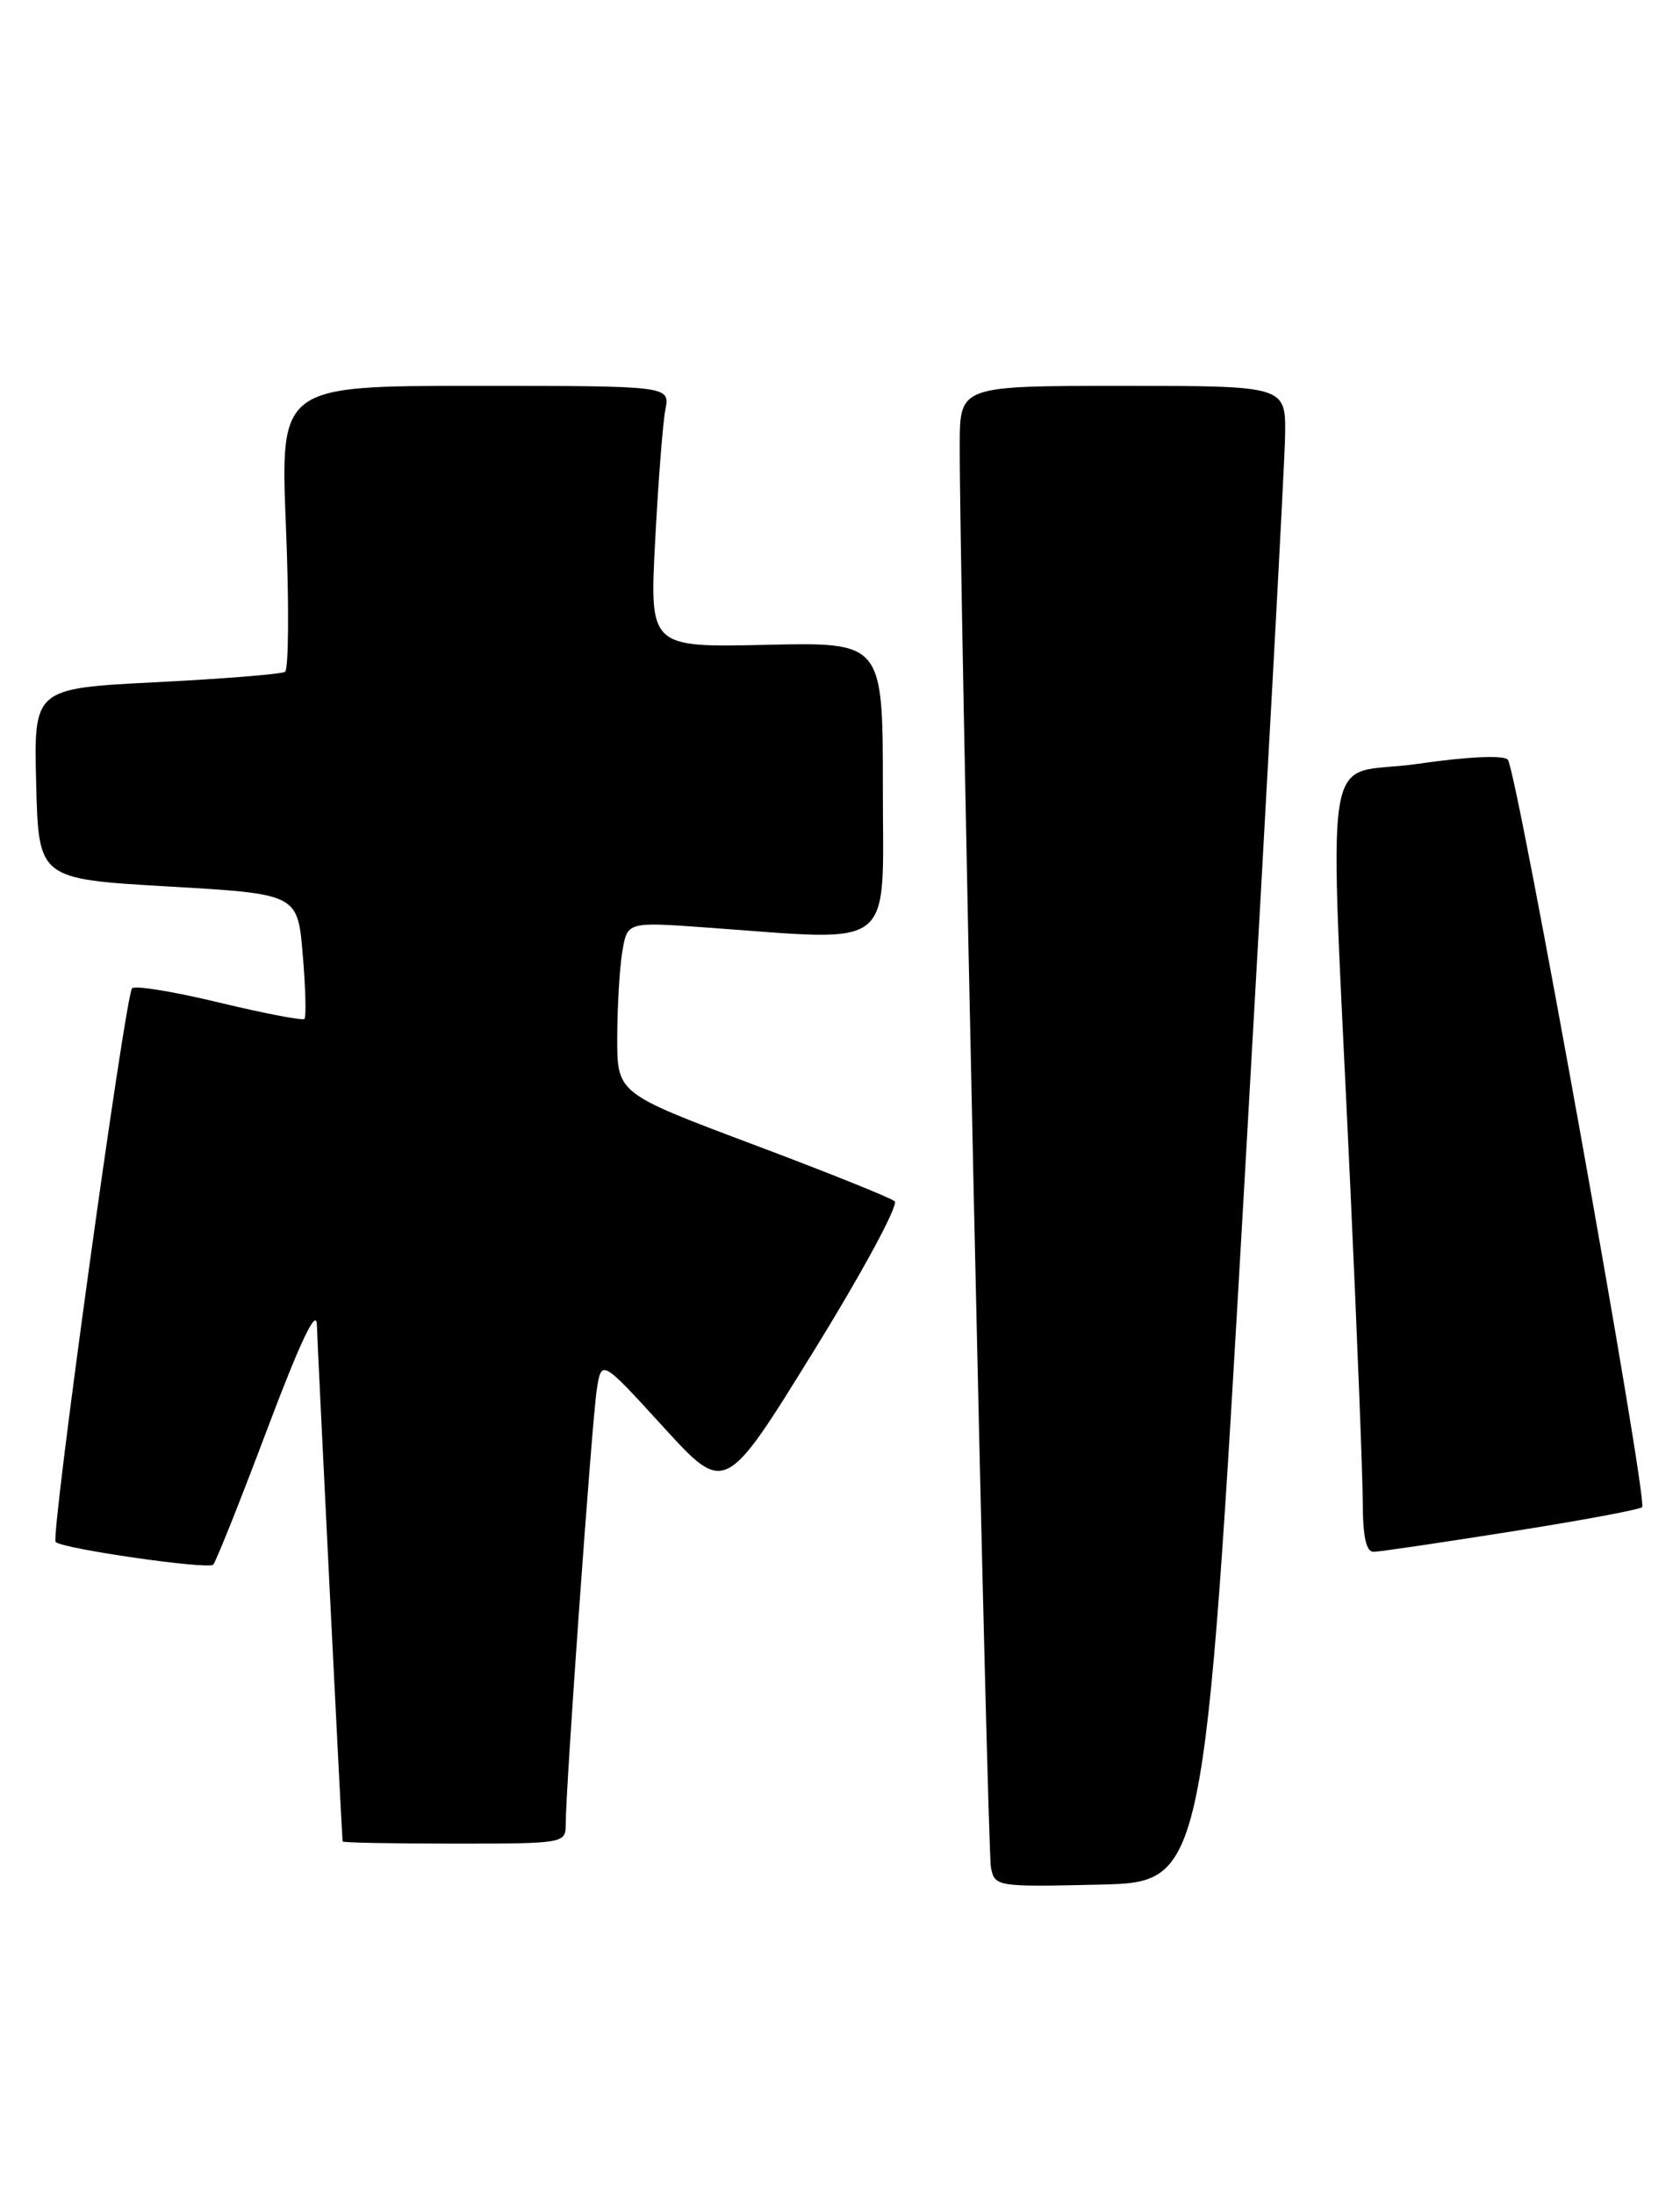 <?xml version="1.0" encoding="UTF-8" standalone="no"?>
<!DOCTYPE svg PUBLIC "-//W3C//DTD SVG 1.1//EN" "http://www.w3.org/Graphics/SVG/1.1/DTD/svg11.dtd" >
<svg xmlns="http://www.w3.org/2000/svg" xmlns:xlink="http://www.w3.org/1999/xlink" version="1.1" viewBox="0 0 196 256">
 <g >
 <path fill="currentColor"
d=" M 145.18 138.00 C 147.75 93.17 149.89 53.91 149.93 50.75 C 150.00 45.00 150.00 45.00 131.00 45.00 C 112.00 45.00 112.00 45.00 111.97 51.75 C 111.90 66.00 115.18 215.62 115.61 217.78 C 116.05 220.02 116.25 220.06 128.28 219.78 C 140.50 219.50 140.50 219.50 145.18 138.00 Z  M 66.00 212.75 C 65.99 208.58 69.07 165.53 69.63 162.01 C 70.18 158.52 70.18 158.52 77.39 166.41 C 84.59 174.30 84.59 174.30 94.92 157.58 C 100.61 148.38 104.86 140.51 104.38 140.09 C 103.89 139.67 96.41 136.67 87.75 133.42 C 72.00 127.50 72.00 127.50 72.01 121.00 C 72.02 117.43 72.28 112.92 72.60 111.00 C 73.18 107.50 73.18 107.50 82.34 108.16 C 104.79 109.76 103.00 111.17 103.00 91.95 C 103.00 74.89 103.00 74.89 89.39 75.20 C 75.78 75.50 75.78 75.50 76.44 63.00 C 76.80 56.12 77.33 49.26 77.63 47.75 C 78.16 45.00 78.16 45.00 55.42 45.00 C 32.69 45.00 32.69 45.00 33.36 61.43 C 33.73 70.47 33.68 78.08 33.25 78.35 C 32.81 78.62 26.04 79.16 18.20 79.56 C 3.94 80.28 3.94 80.28 4.22 91.39 C 4.50 102.50 4.50 102.50 19.62 103.38 C 34.73 104.25 34.73 104.25 35.32 111.33 C 35.65 115.23 35.74 118.59 35.52 118.82 C 35.30 119.04 30.83 118.18 25.58 116.92 C 20.34 115.65 15.76 114.90 15.41 115.25 C 14.62 116.05 5.88 179.22 6.49 179.82 C 7.28 180.62 24.27 183.06 24.87 182.47 C 25.19 182.15 28.02 175.05 31.17 166.69 C 35.05 156.40 36.92 152.47 36.97 154.50 C 37.03 156.96 39.87 213.93 39.97 214.75 C 39.99 214.89 45.85 215.00 53.00 215.00 C 65.82 215.00 66.00 214.97 66.00 212.75 Z  M 176.27 178.61 C 184.40 177.33 191.29 176.05 191.58 175.76 C 192.29 175.04 176.97 89.74 175.91 88.59 C 175.41 88.04 171.16 88.24 165.31 89.09 C 154.04 90.72 155.05 84.34 157.54 138.50 C 158.33 155.55 158.98 172.09 158.99 175.25 C 159.00 179.19 159.39 180.99 160.25 180.97 C 160.94 180.96 168.15 179.90 176.27 178.61 Z "/>
</g>
</svg>